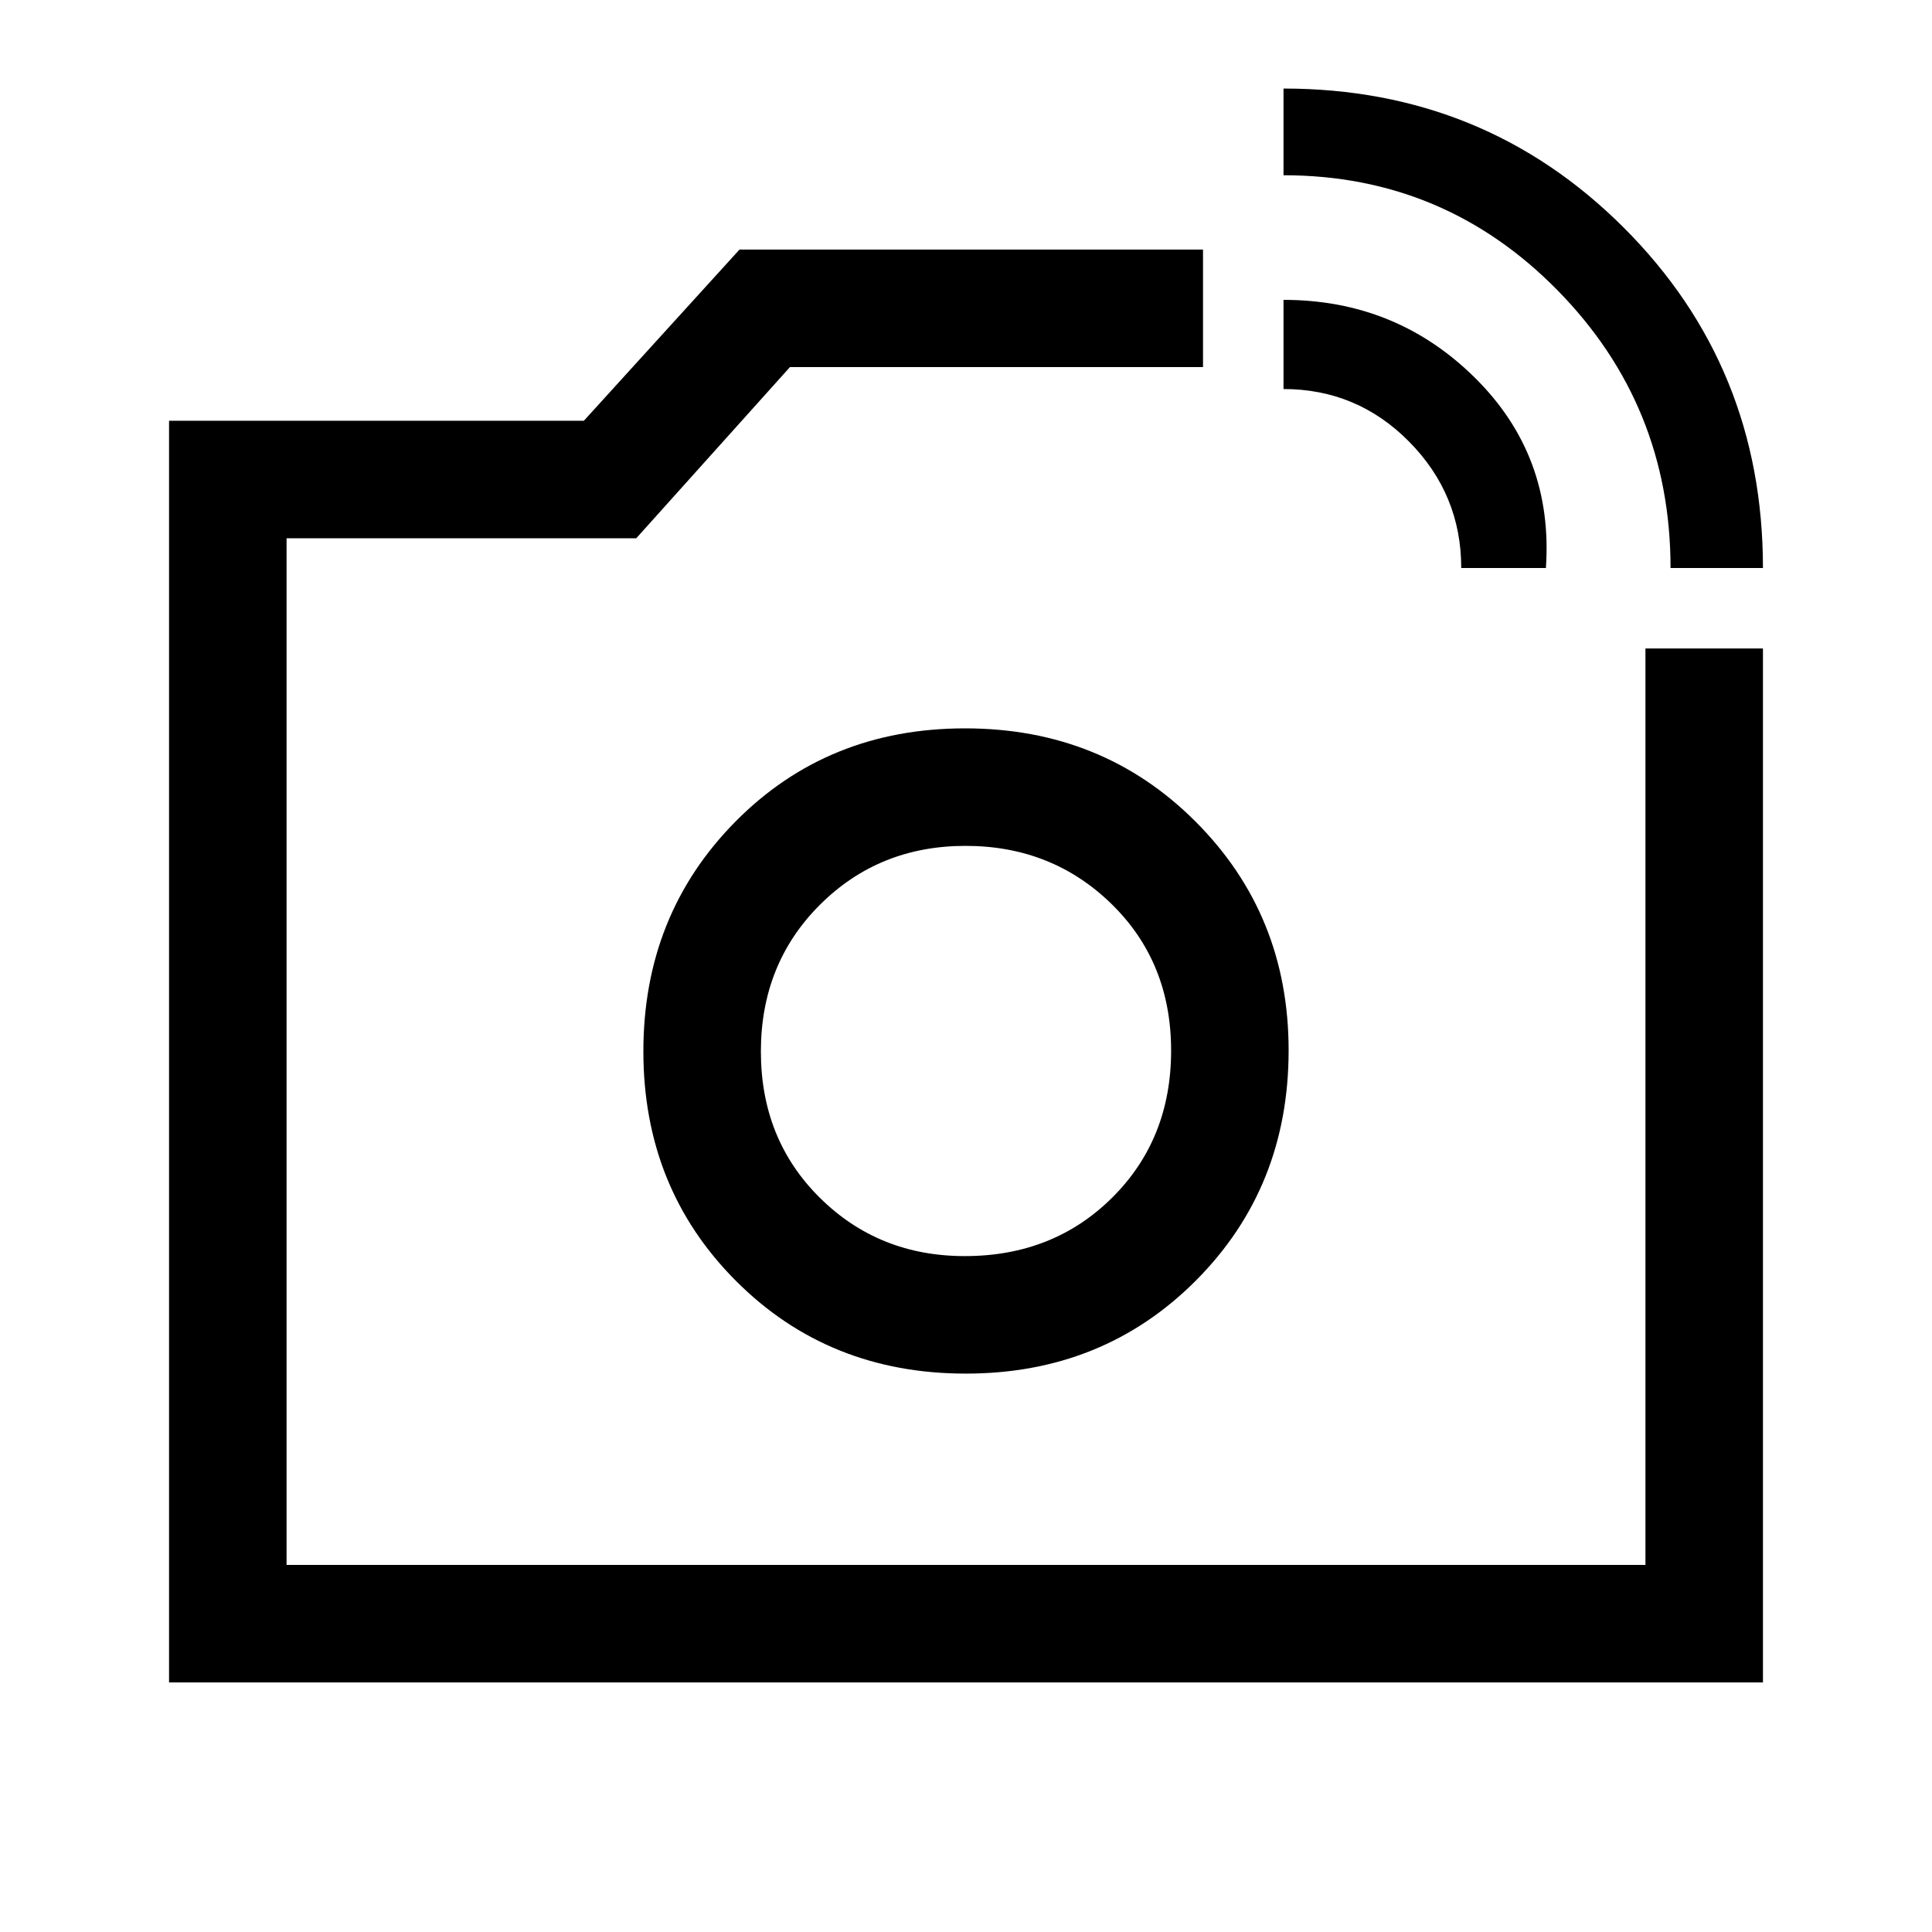 <svg xmlns="http://www.w3.org/2000/svg" height="48" viewBox="0 -960 960 960" width="48"><path d="M480-437.77Zm350.08-240q0-80.84-56.17-138-56.17-57.15-136.14-57.15V-916q99.88 0 169.06 69.11Q876-777.78 876-677.77h-45.92Zm-104 0q0-36.54-25.86-62.73-25.85-26.19-62.45-26.19V-811q55.96 0 95.09 38.69 39.14 38.7 35.29 94.54h-42.07ZM84-124v-626.92h206.11L367.46-836h230.31v58.39H392.54l-76.39 85.07H142.39v510.15h675.22v-455.38H876V-124H84Zm395.87-153.46q68.24 0 114.34-46.22 46.1-46.22 46.1-114.4 0-67.42-46.28-113.71-46.27-46.29-114.51-46.29-68.25 0-114.04 46.29-45.79 46.29-45.79 114.21 0 67.93 45.97 114.02 45.96 46.1 114.21 46.1Zm-.46-58.39q-42.79 0-72.06-29.01-29.27-29.01-29.27-72.65t29.34-72.91q29.35-29.27 72.35-29.27 43 0 72.58 28.91 29.57 28.91 29.57 72.84 0 43.94-29.26 73.02-29.25 29.07-73.25 29.07Z"/></svg>